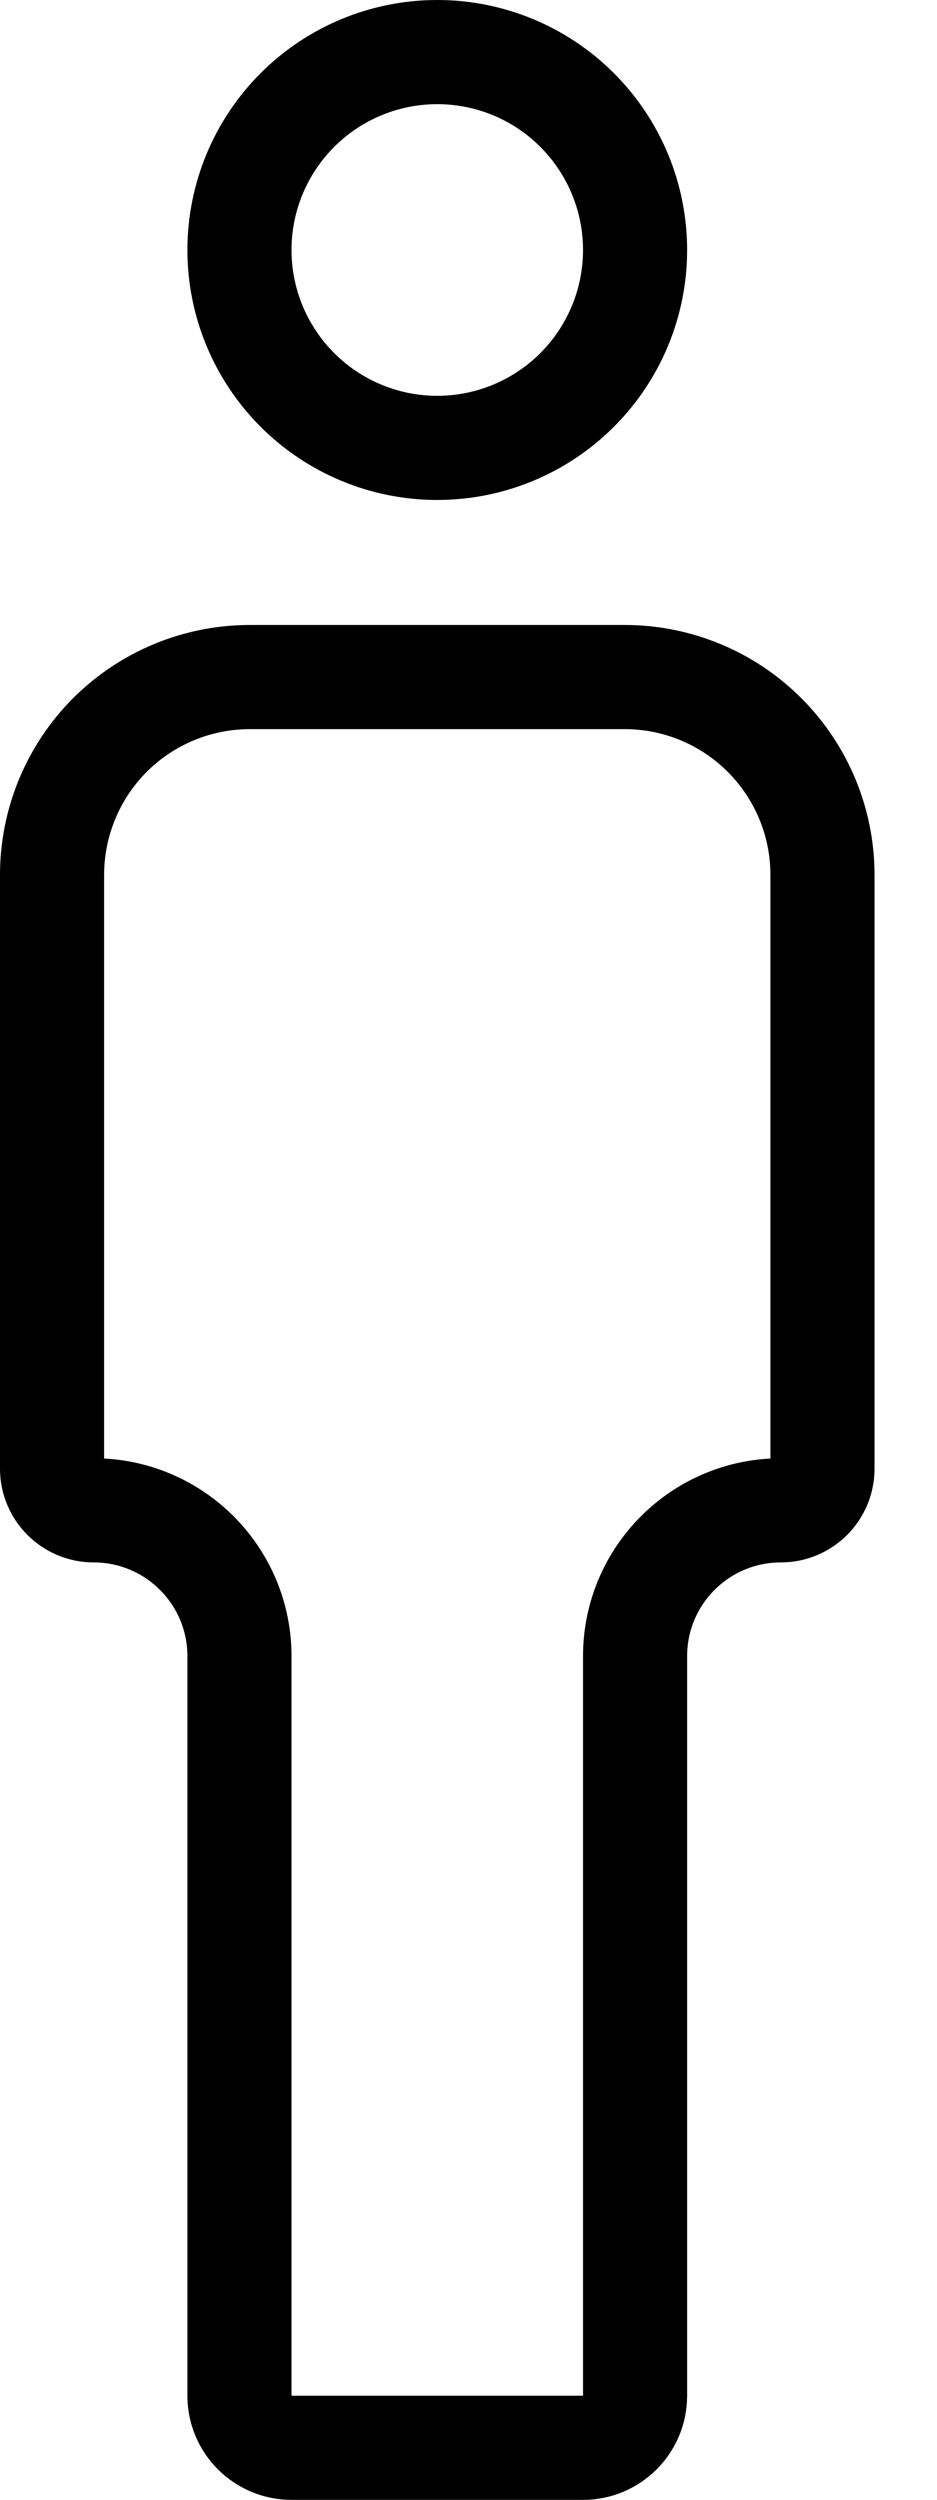 <svg width="9" height="24" viewBox="0 0 9 24" fill="none" xmlns="http://www.w3.org/2000/svg">
<path d="M4.2 0.5C4.704 0.5 5.187 0.7 5.543 1.056C5.9 1.413 6.1 1.896 6.1 2.4C6.1 2.904 5.9 3.387 5.543 3.744C5.187 4.1 4.704 4.3 4.2 4.3C3.696 4.3 3.213 4.1 2.857 3.744C2.5 3.387 2.3 2.904 2.3 2.4C2.3 1.896 2.5 1.413 2.857 1.056C3.213 0.7 3.696 0.5 4.2 0.5ZM6 6.5C6.504 6.5 6.987 6.7 7.343 7.056C7.7 7.413 7.9 7.896 7.9 8.4V14.1C7.9 14.321 7.721 14.5 7.5 14.5C6.727 14.5 6.1 15.127 6.1 15.9V23C6.1 23.276 5.876 23.5 5.6 23.5H2.8C2.524 23.5 2.3 23.276 2.3 23V15.9C2.3 15.127 1.673 14.5 0.9 14.5C0.679 14.5 0.5 14.321 0.5 14.1V8.4C0.5 7.896 0.7 7.413 1.056 7.056C1.413 6.7 1.896 6.5 2.4 6.5H6Z" stroke="black"/>
</svg>
